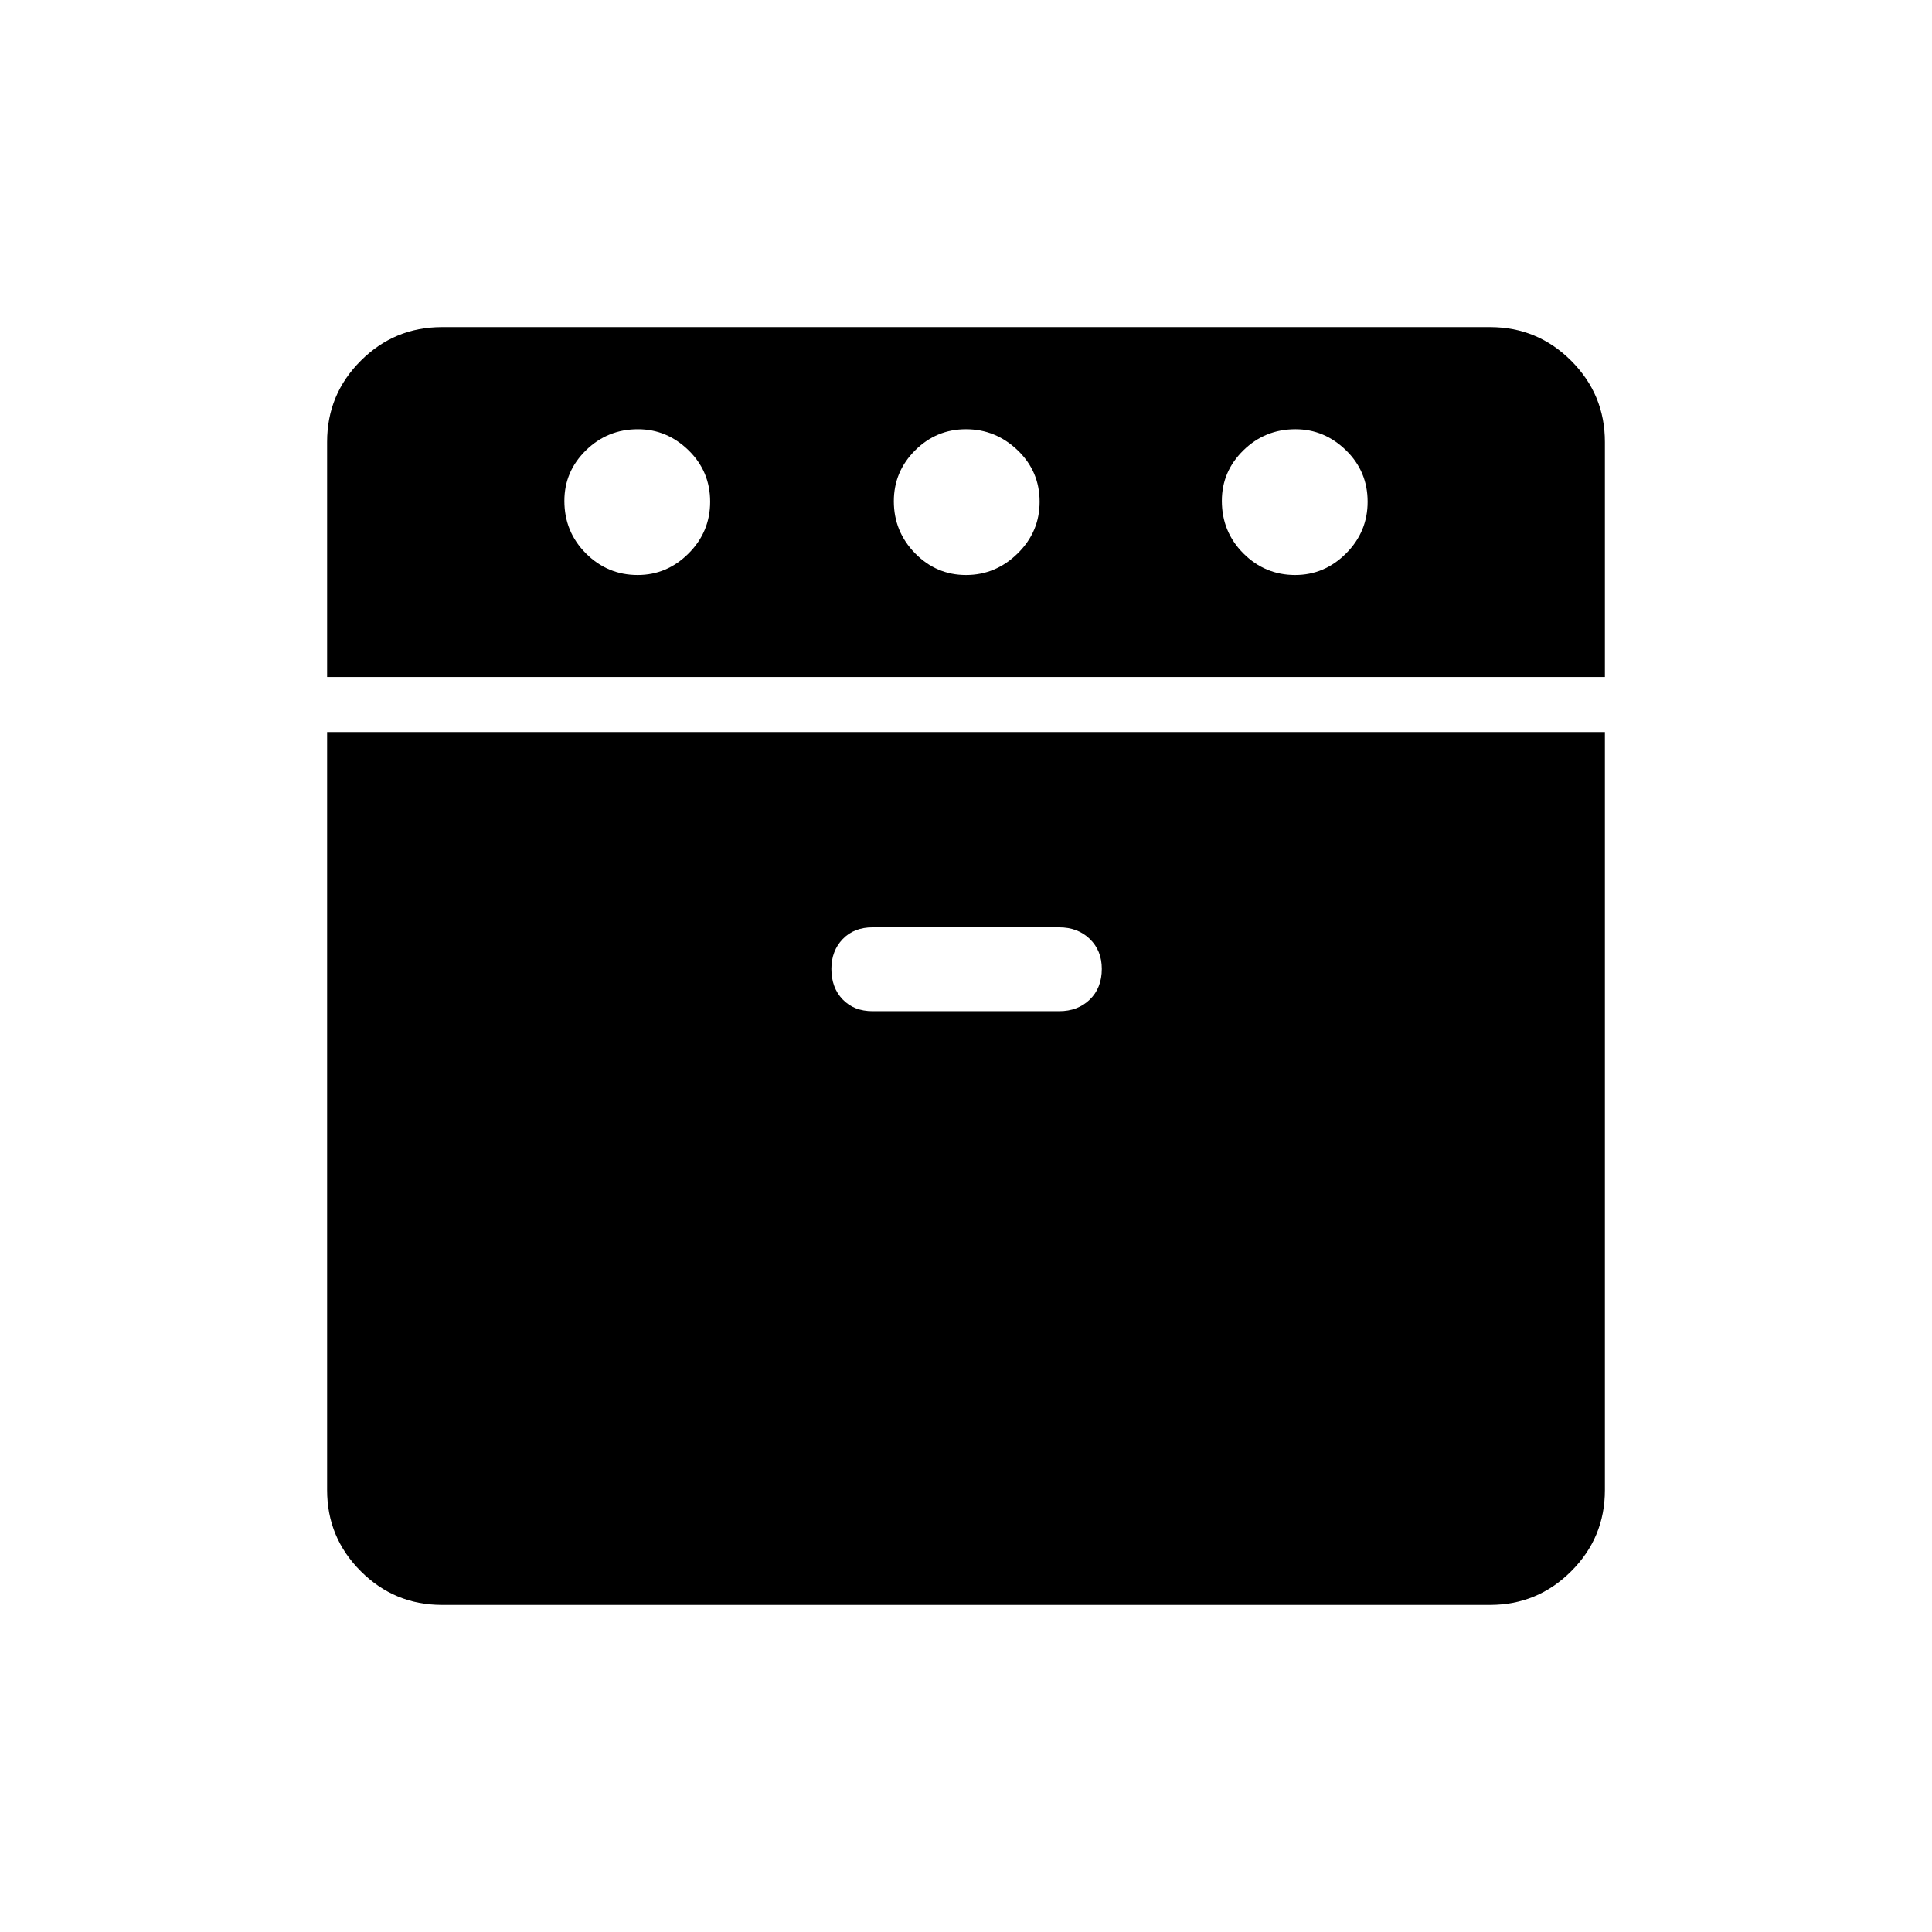 <svg xmlns="http://www.w3.org/2000/svg" height="40" viewBox="0 -960 960 960" width="40"><path d="M162.538-623.603v-116.814q0-23.622 16.733-40.333 16.732-16.712 40.318-16.712h520.822q23.586 0 40.318 16.749 16.733 16.749 16.733 40.358v116.752H162.538Zm57.051 461.065q-23.586 0-40.318-16.733-16.733-16.732-16.733-40.318v-376.668h634.924v376.668q0 23.586-16.733 40.318-16.732 16.733-40.318 16.733H219.589Zm97.266-511.744q14.581 0 25.299-10.725 10.718-10.724 10.718-25.686 0-15.102-10.752-25.564-10.752-10.461-25.116-10.461-15.132 0-25.85 10.486-10.718 10.487-10.718 25.116 0 15.398 10.727 26.116t25.692 10.718Zm116.734 216.743h92.693q9.257 0 15.225-5.778t5.968-15.257q0-9.093-5.968-14.862-5.968-5.77-15.225-5.77h-92.693q-9.256 0-14.865 5.852-5.609 5.851-5.609 14.798 0 9.333 5.609 15.175 5.609 5.842 14.865 5.842Zm46.42-216.743q14.747 0 25.658-10.725 10.91-10.724 10.91-25.686 0-15.102-10.919-25.564-10.92-10.461-25.667-10.461-14.747 0-25.299 10.534-10.551 10.535-10.551 25.235 0 15.085 10.56 25.876 10.561 10.791 25.308 10.791Zm163.539 0q14.58 0 25.298-10.725 10.718-10.724 10.718-25.686 0-15.102-10.752-25.564-10.752-10.461-25.116-10.461-15.132 0-25.85 10.486-10.718 10.487-10.718 25.116 0 15.398 10.727 26.116t25.693 10.718Z"/></svg>